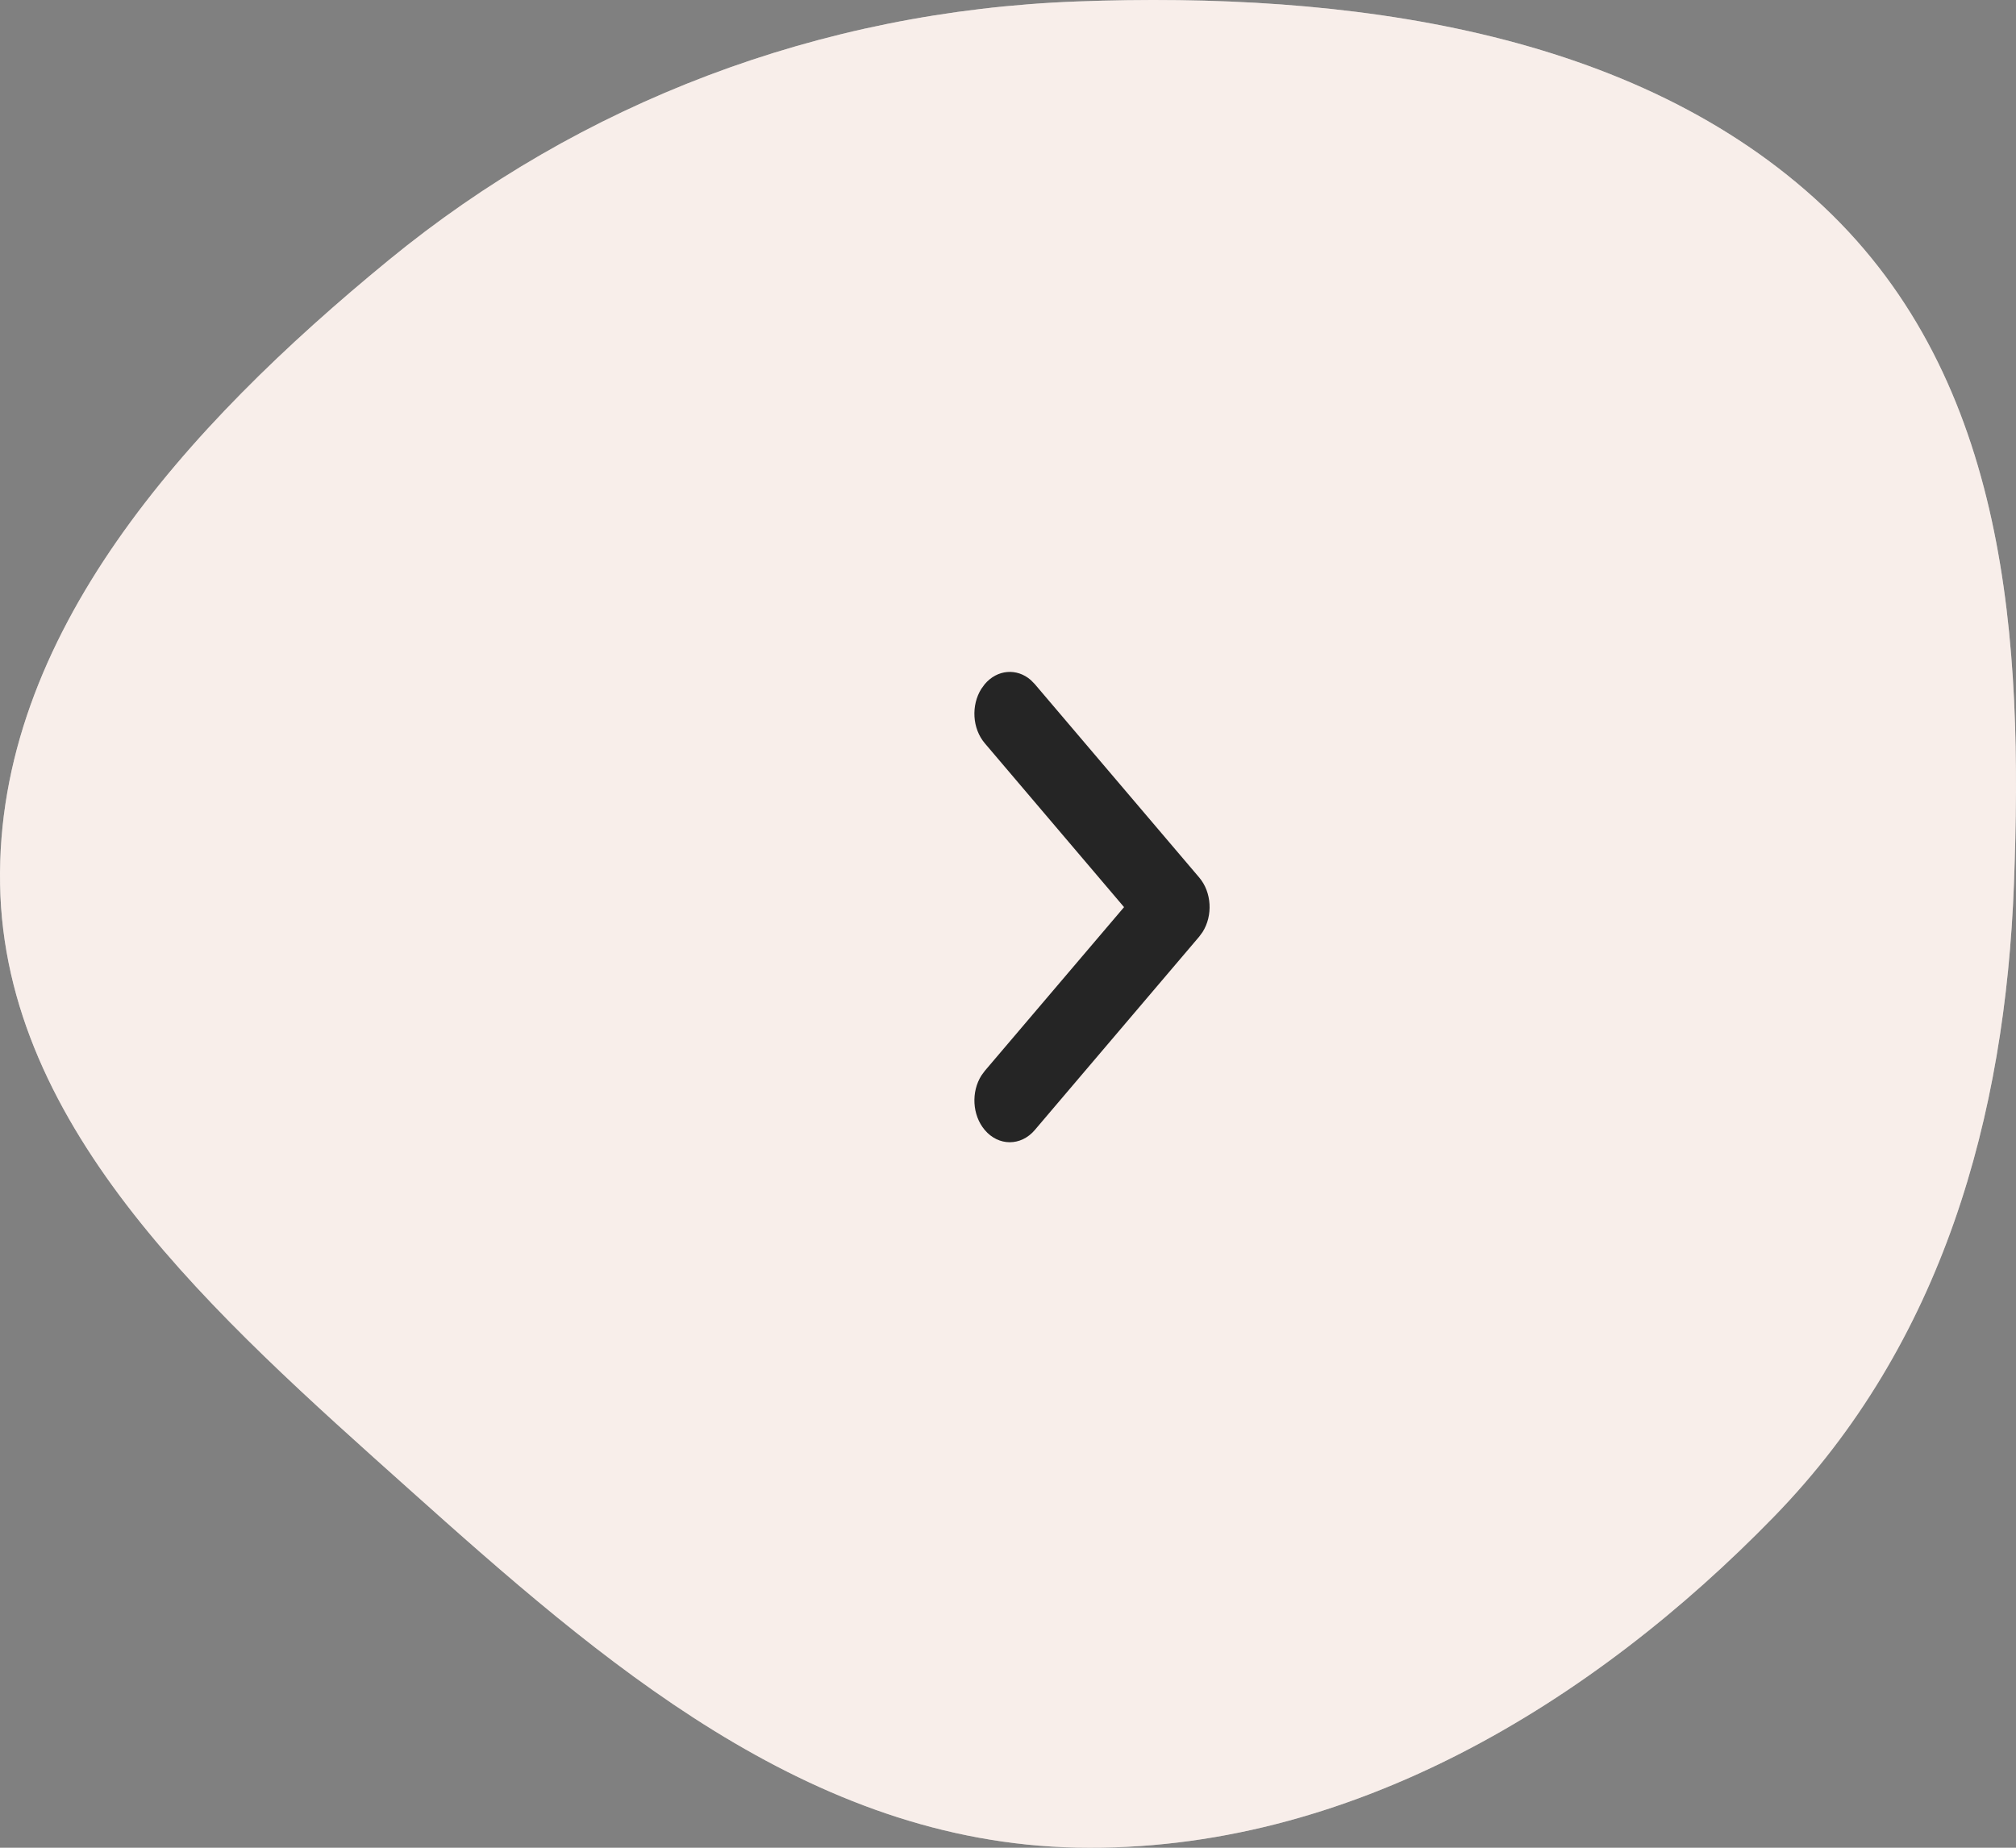<svg width="60" height="55" viewBox="0 0 60 55" fill="none" xmlns="http://www.w3.org/2000/svg">
<rect x="0" y="0" width="60" height="55" fill="#808080" stroke="none"/>
<path fill-rule="evenodd" clip-rule="evenodd" d="M32.046 0.044C40.086 -0.256 48.689 0.892 54.272 6.149C59.786 11.343 60.211 19.107 59.939 26.313C59.678 33.209 57.832 39.968 52.8 45.142C47.43 50.664 40.161 55.157 32.046 54.996C24.05 54.837 17.875 49.43 12.182 44.334C6.434 39.19 0.124 33.638 0.002 26.313C-0.121 18.921 5.526 12.696 11.572 7.74C17.27 3.069 24.373 0.33 32.046 0.044Z" fill="white"/>
<path fill-rule="evenodd" clip-rule="evenodd" d="M32.046 0.044C40.086 -0.256 48.689 0.892 54.272 6.149C59.786 11.343 60.211 19.107 59.939 26.313C59.678 33.209 57.832 39.968 52.8 45.142C47.43 50.664 40.161 55.157 32.046 54.996C24.05 54.837 17.875 49.43 12.182 44.334C6.434 39.19 0.124 33.638 0.002 26.313C-0.121 18.921 5.526 12.696 11.572 7.74C17.27 3.069 24.373 0.33 32.046 0.044Z" fill="#EDD6CC" fill-opacity="0.4"/>
<path d="M29.307 33.634C28.934 33.191 28.901 32.5 29.208 32.014L29.31 31.875L33.454 27.002L29.31 22.125C28.935 21.684 28.9 20.994 29.205 20.506L29.307 20.366C29.68 19.924 30.265 19.882 30.678 20.242L30.796 20.362L35.69 26.119C36.066 26.561 36.1 27.254 35.792 27.742L35.69 27.881L30.796 33.638C30.384 34.122 29.717 34.121 29.307 33.634Z" fill="#252525"/>
</svg>
